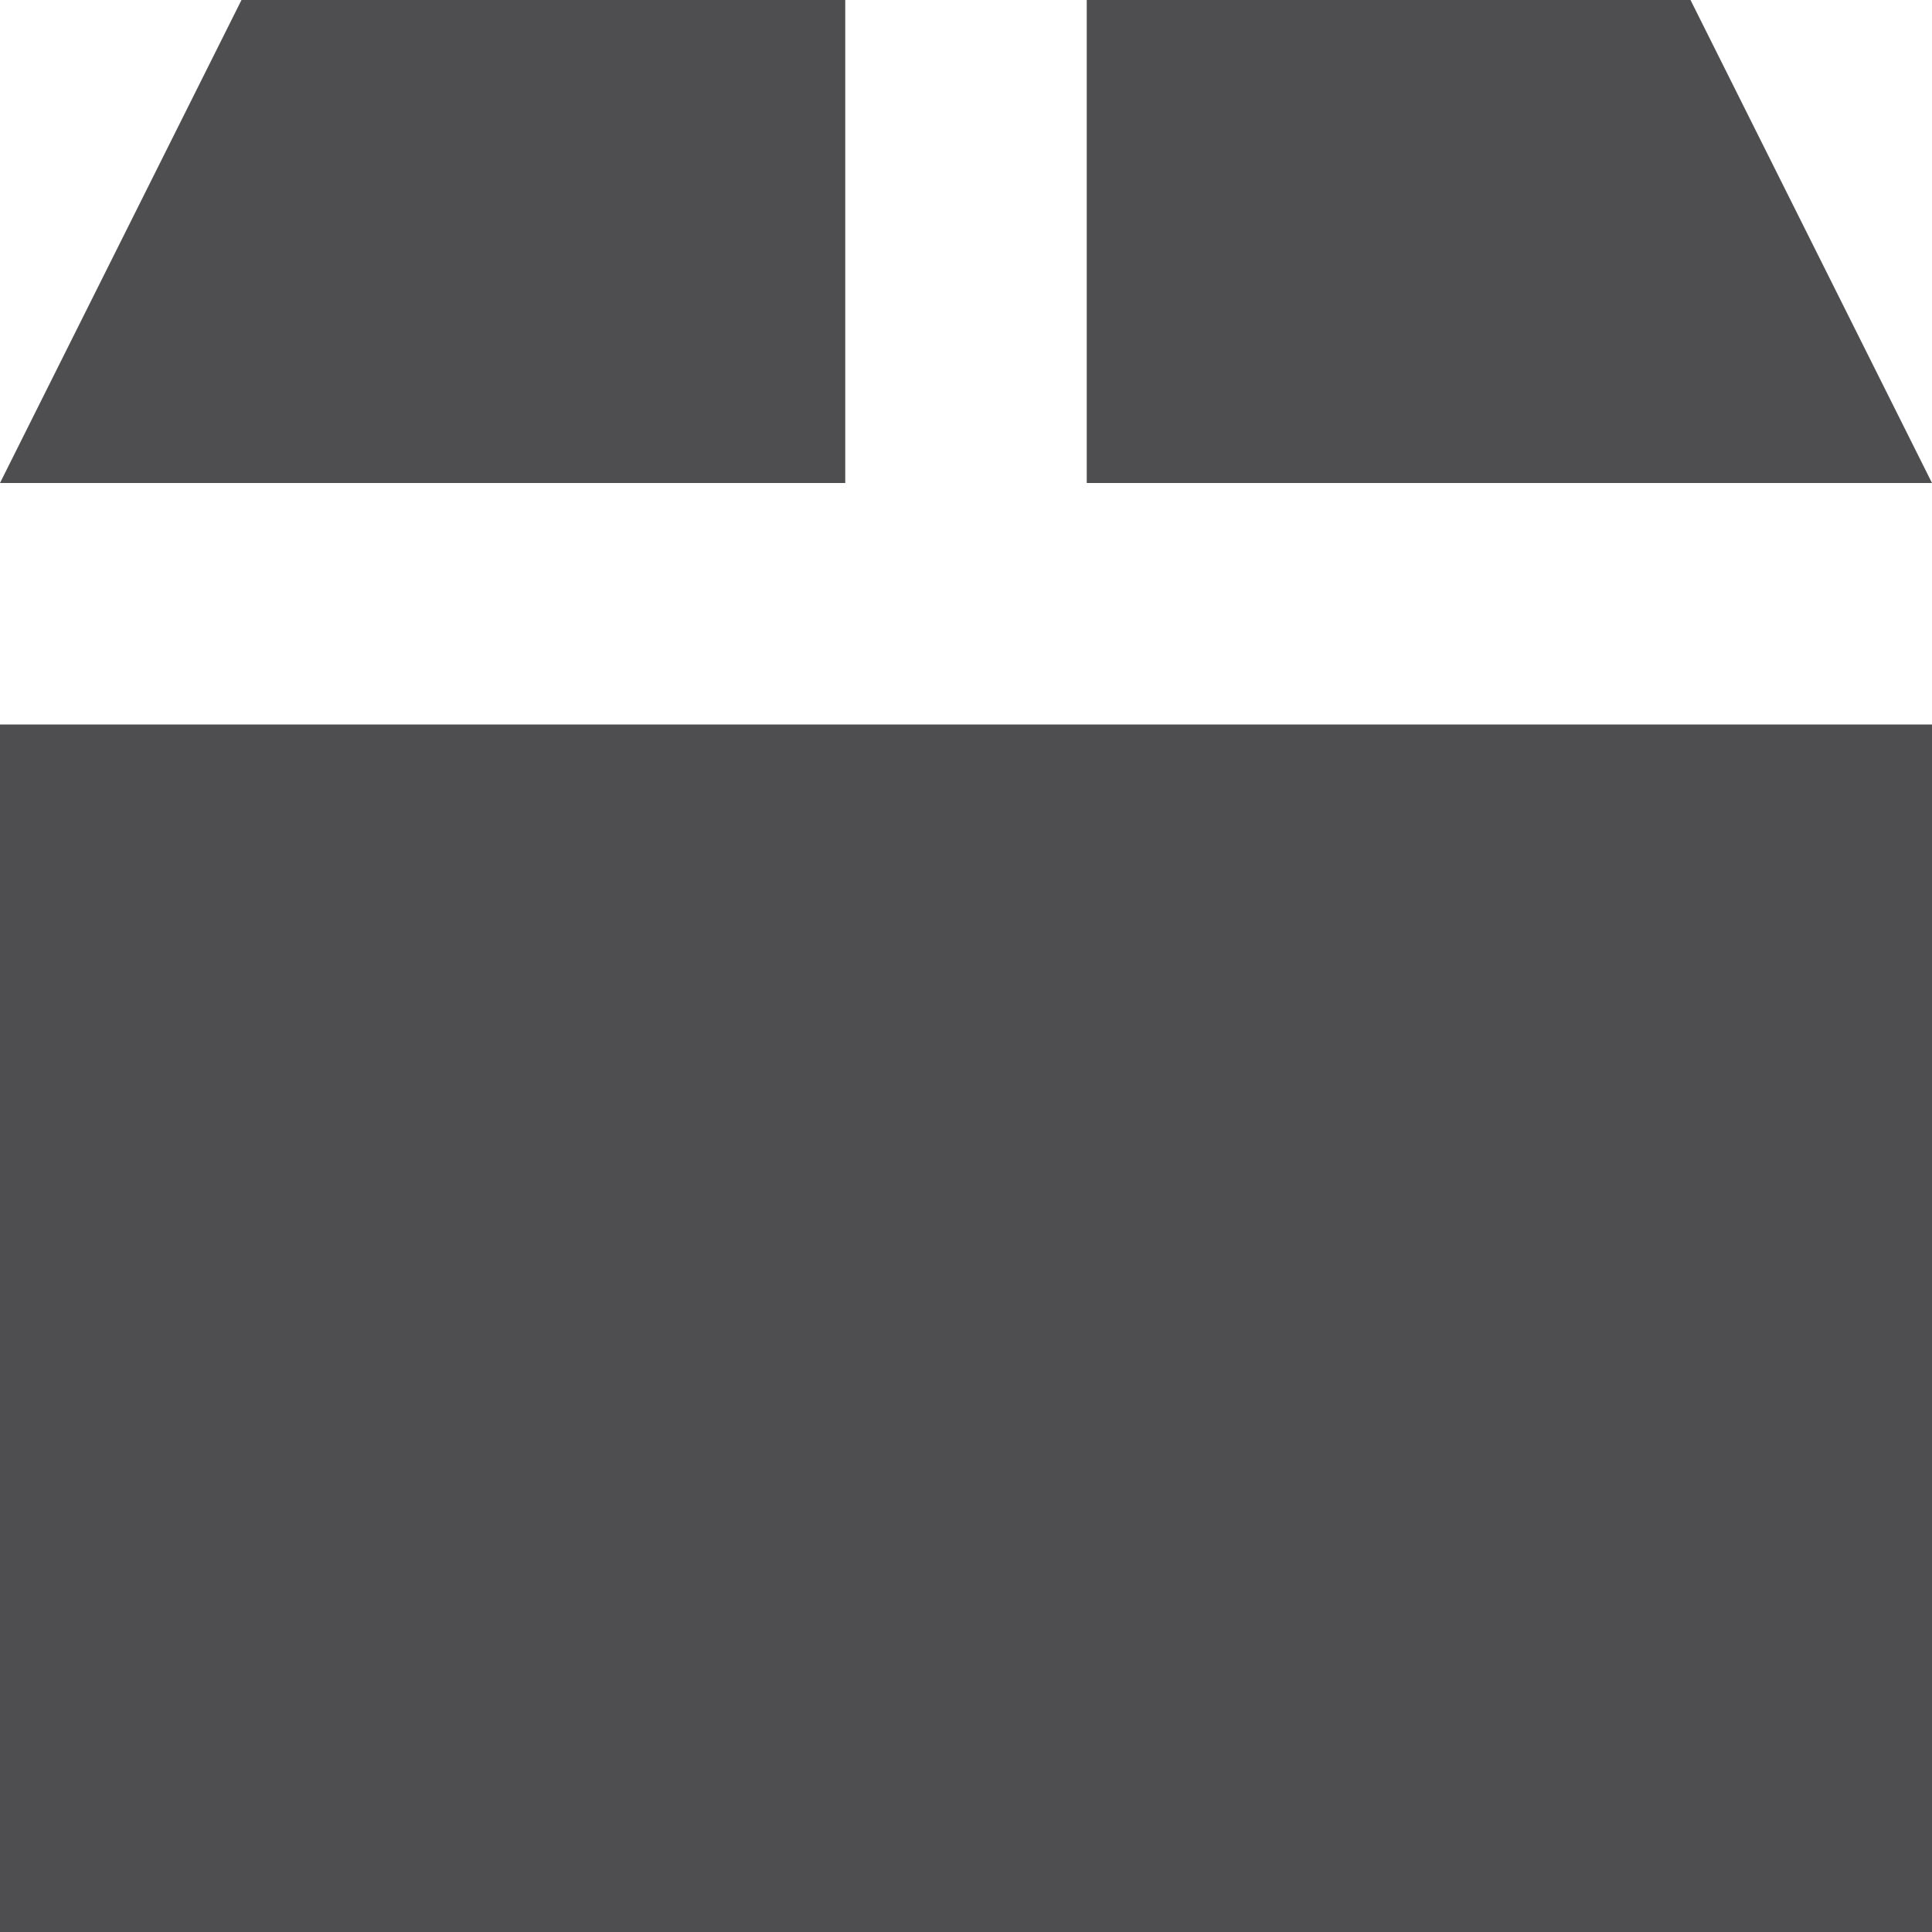 <?xml version="1.0" ?><!DOCTYPE svg  PUBLIC '-//W3C//DTD SVG 1.1//EN'  'http://www.w3.org/Graphics/SVG/1.1/DTD/svg11.dtd'><svg height="32px" style="enable-background:new 0 0 32 32;" version="1.1" viewBox="0 0 32 32" width="32px" xml:space="preserve" xmlns="http://www.w3.org/2000/svg" xmlns:xlink="http://www.w3.org/1999/xlink"><g id="Layer_1"/><g id="box"><g><rect height="20" style="fill:#4E4E50;" width="32" y="12"/><polygon points="18,8 32,8 28,0 18,0   " style="fill:#4E4E50;"/><polygon points="14,0 4,0 0,8 14,8   " style="fill:#4E4E50;"/></g></g></svg>